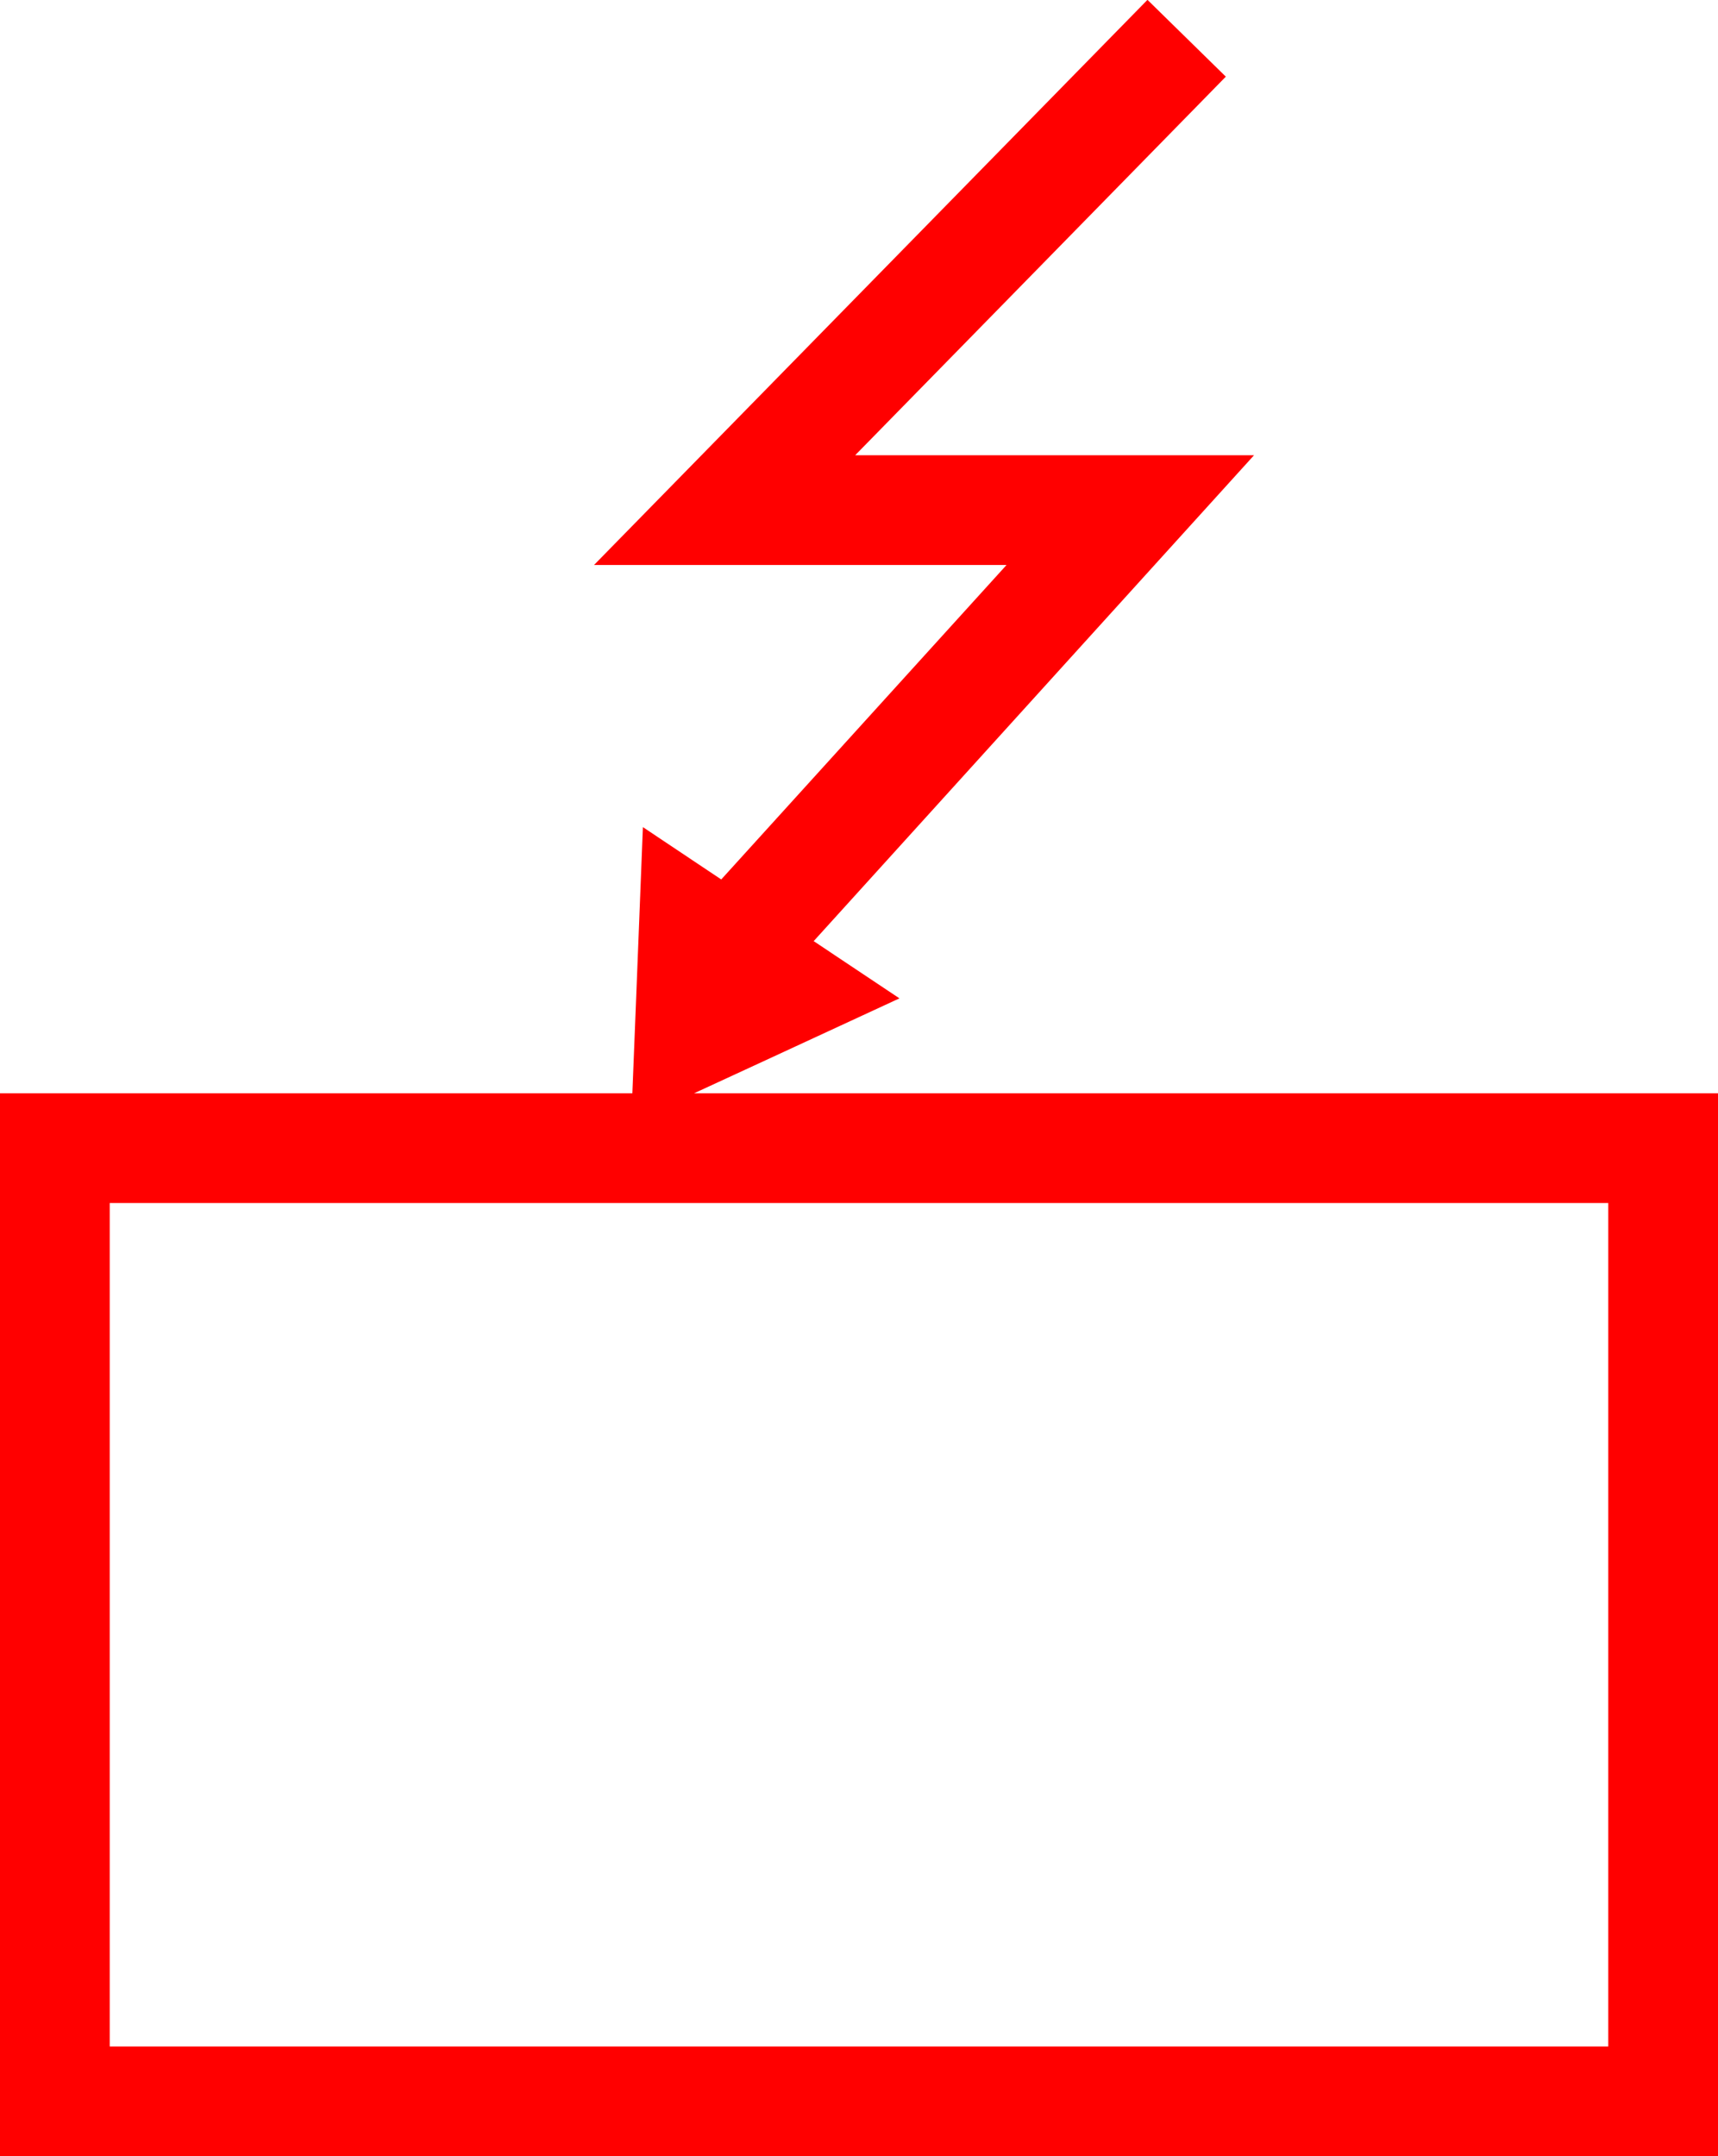 <svg xmlns="http://www.w3.org/2000/svg" width="31.314" height="39.297" viewBox="0 0 31.314 39.297">
  <path id="_8001" data-name="8001" d="M693.651,129.628l1.3-.6,2.443-1.13-1.563-1.043L703.857,118h-7.27l6.756-6.9-1.428-1.4L691.827,120h7.519l-5.2,5.731-1.428-.954-.106,2.69-.086,2.161H681V149h31.314V129.628ZM710.314,147H683V131.628h27.314Z" transform="translate(-681 -109.703)" fill="red"/>
</svg>
